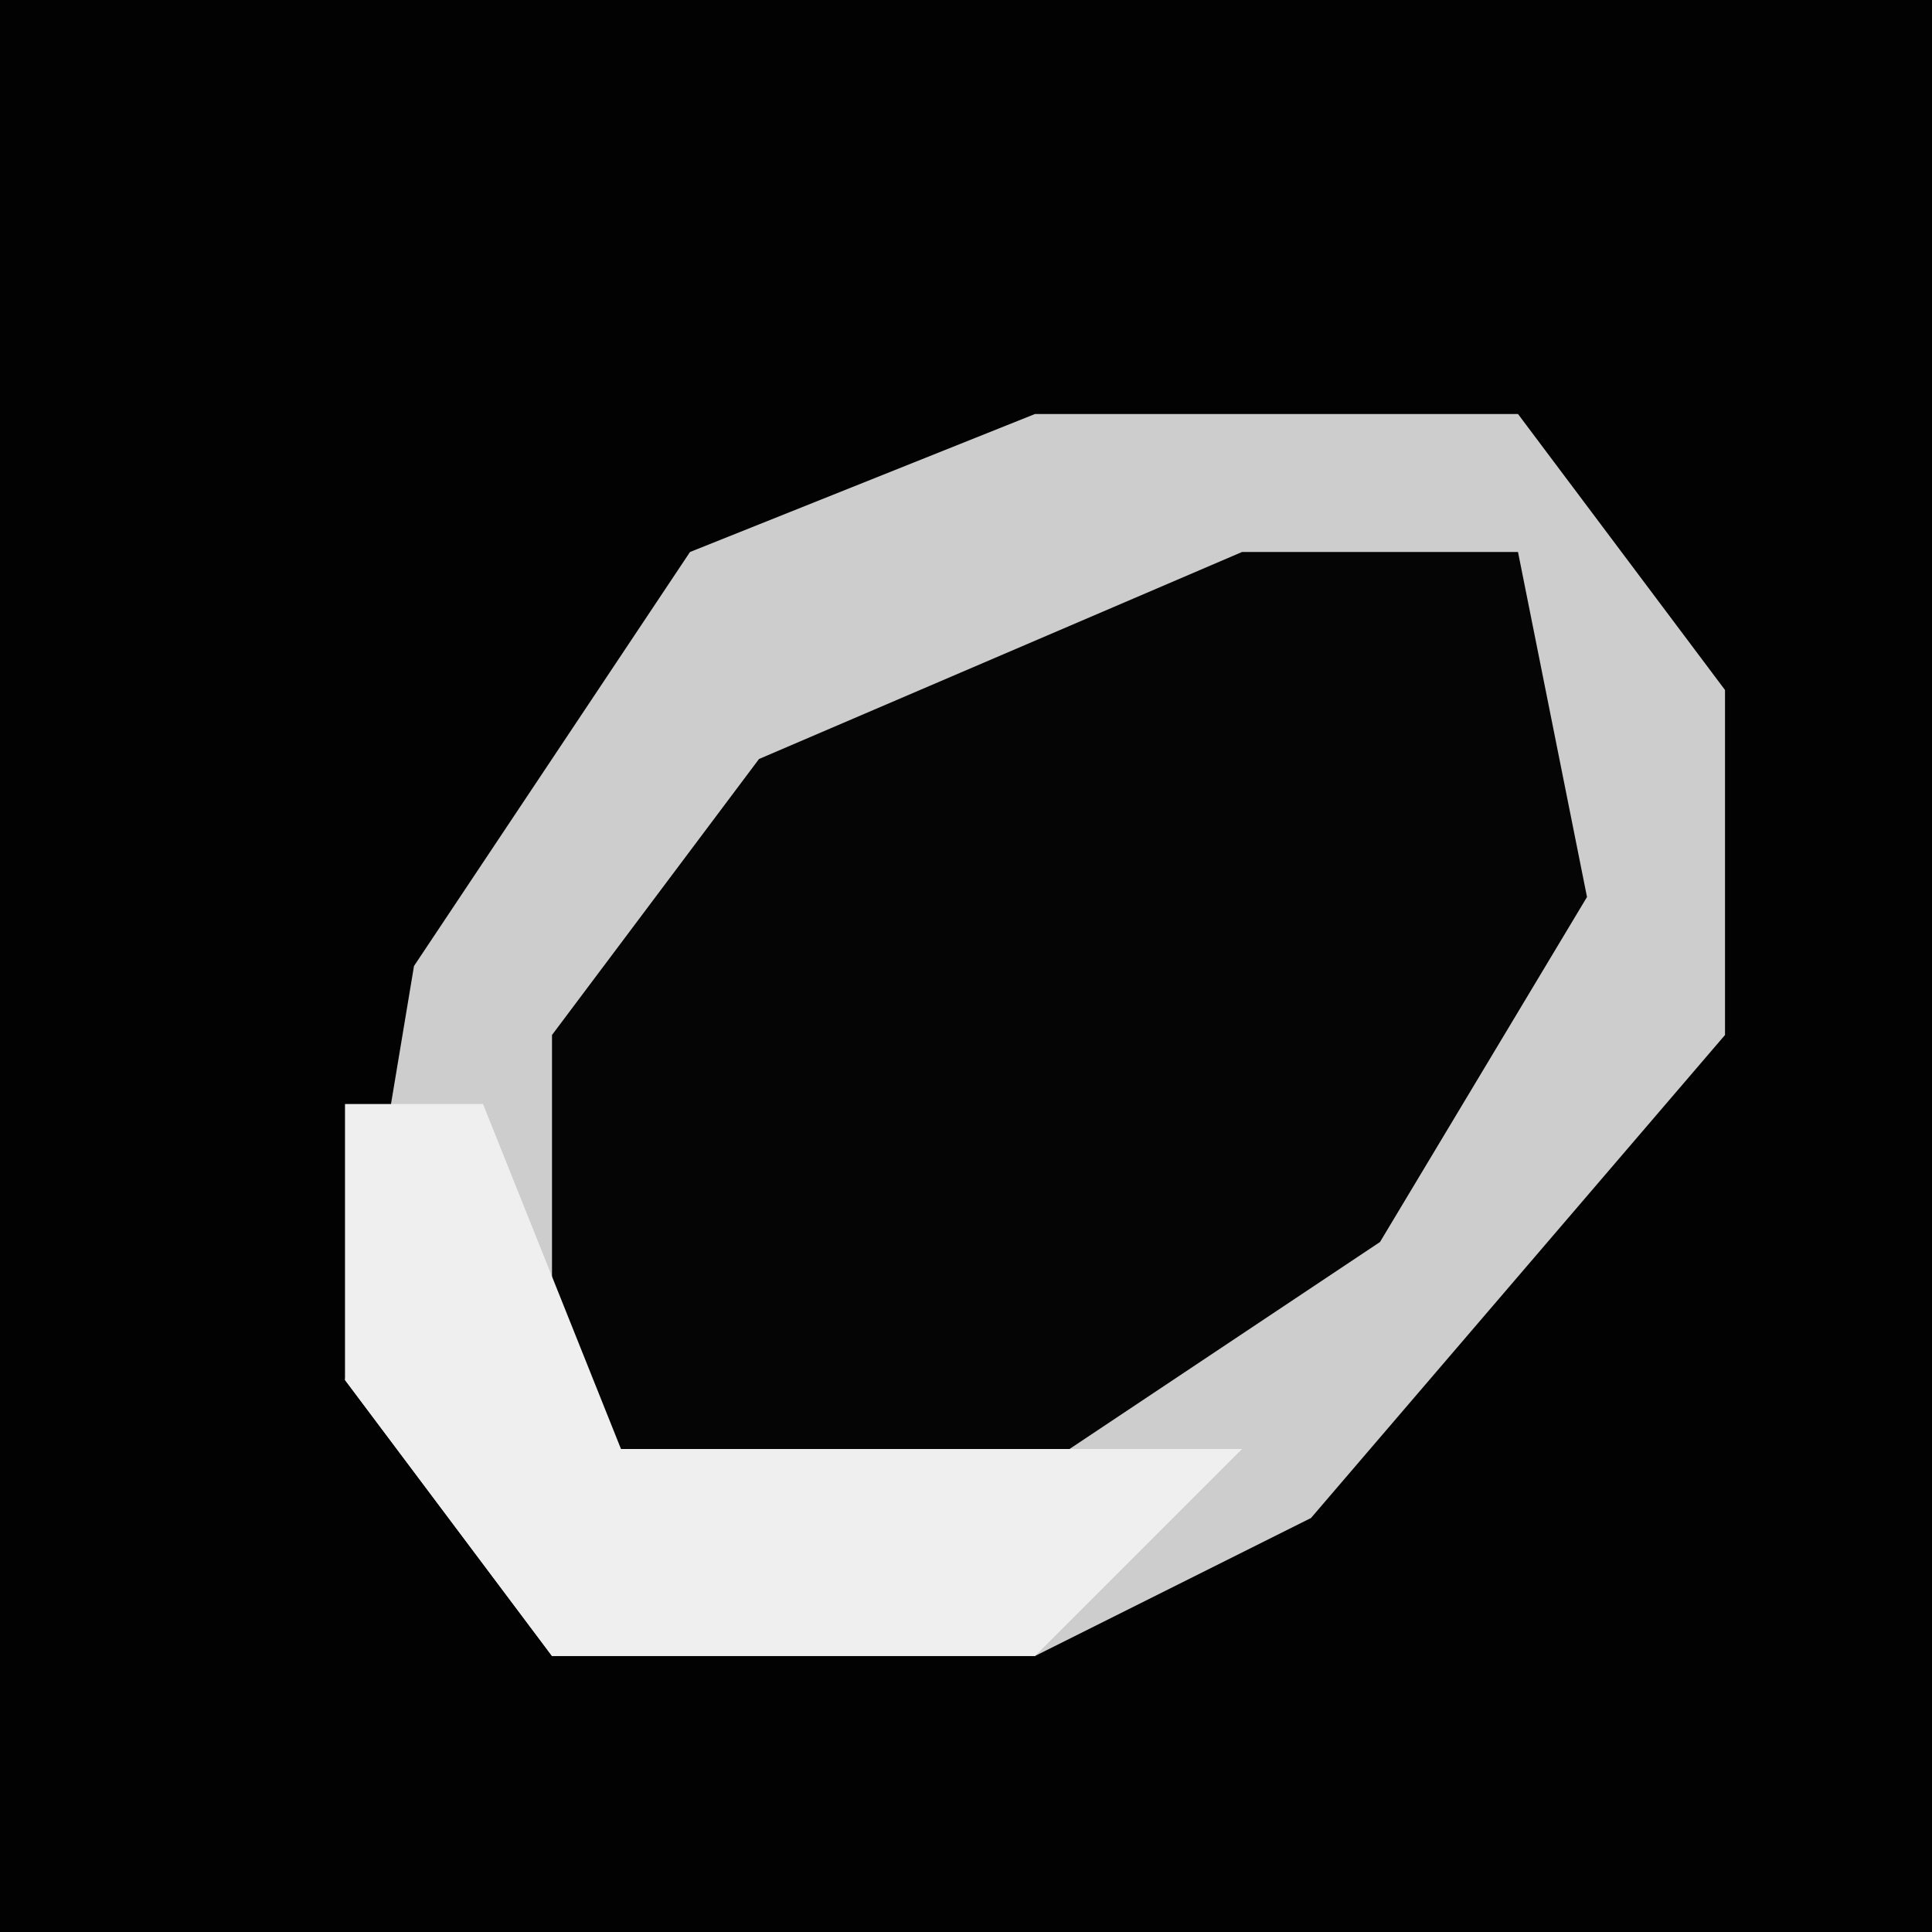 <?xml version="1.0" encoding="UTF-8"?>
<svg version="1.1" xmlns="http://www.w3.org/2000/svg" width="28" height="28">
<path d="M0,0 L28,0 L28,28 L0,28 Z " fill="#020202" transform="translate(0,0)"/>
<path d="M0,0 L7,0 L10,4 L10,9 L4,16 L0,18 L-7,18 L-10,14 L-9,8 L-5,2 Z " fill="#050505" transform="translate(15,6)"/>
<path d="M0,0 L7,0 L10,4 L10,9 L4,16 L0,18 L-7,18 L-10,14 L-9,8 L-5,2 Z M3,2 L-4,5 L-7,9 L-7,15 L-6,16 L-1,16 L5,12 L8,7 L7,2 Z " fill="#CDCDCD" transform="translate(15,6)"/>
<path d="M0,0 L2,0 L4,5 L13,5 L10,8 L3,8 L0,4 Z " fill="#EFEFEF" transform="translate(5,16)"/>
</svg>
